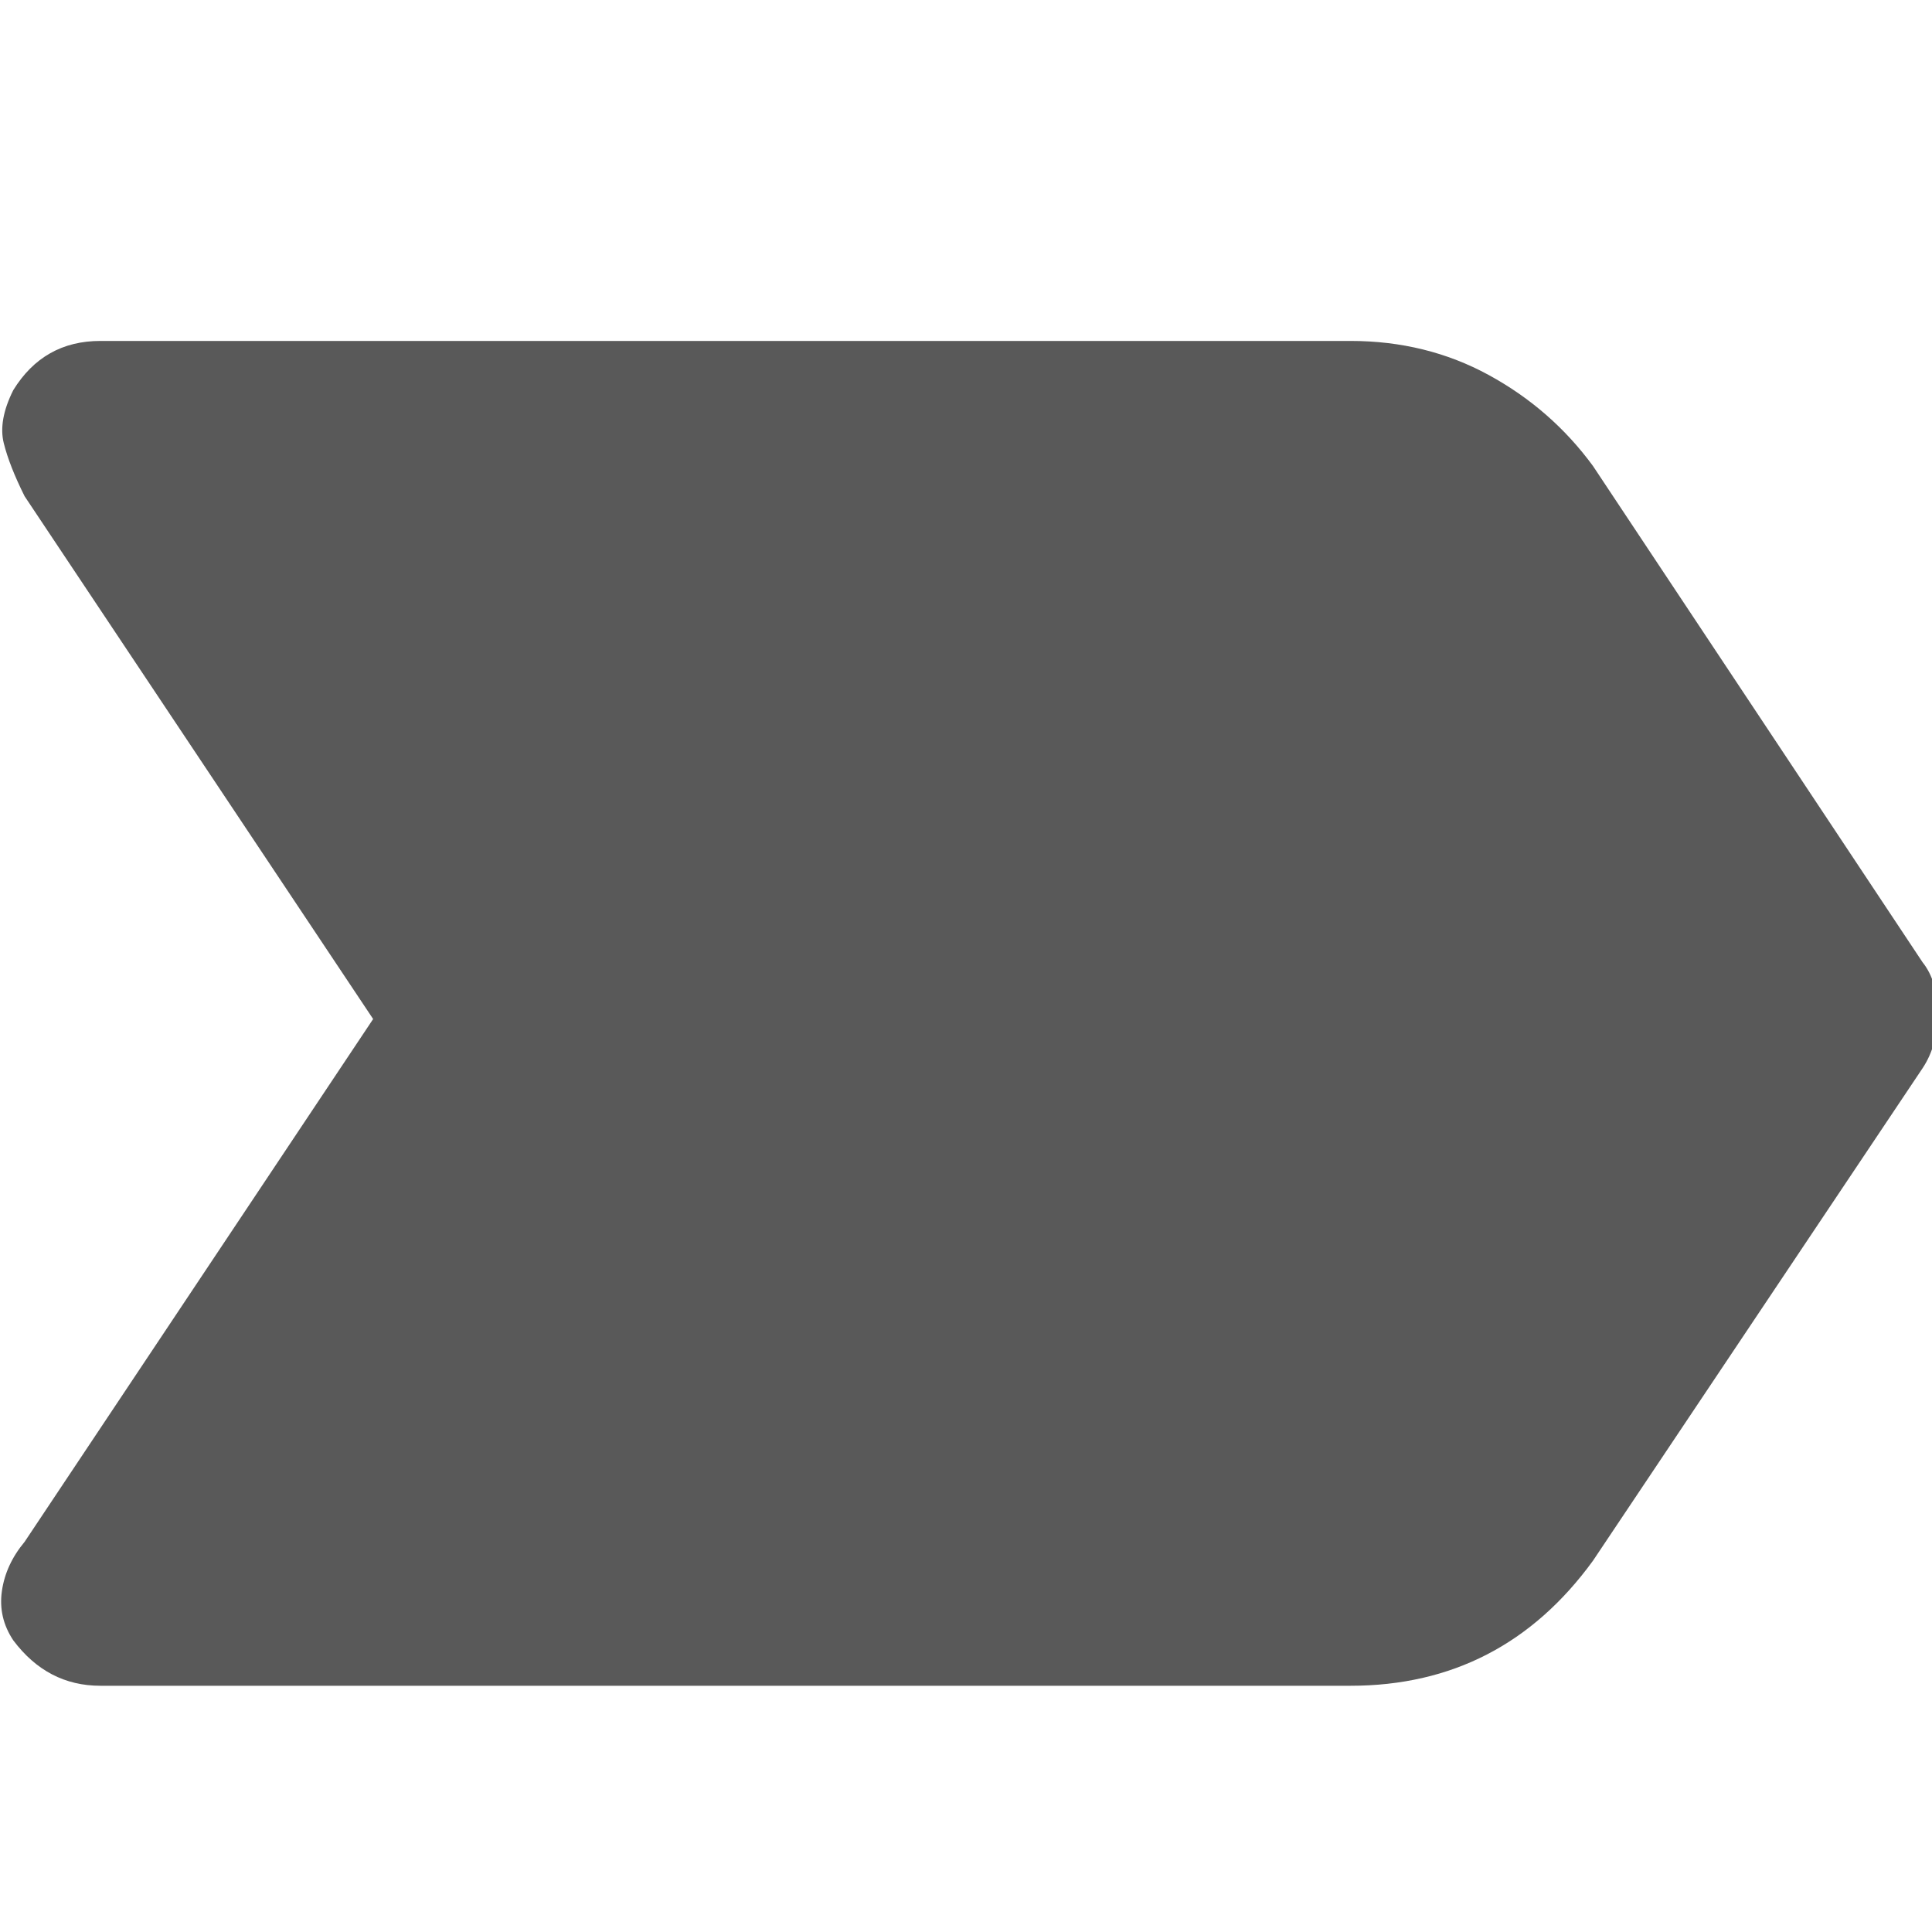 <svg xmlns="http://www.w3.org/2000/svg" version="1.1" xmlns:xlink="http://www.w3.org/1999/xlink" viewBox="0 0 510 510" preserveAspectRatio="xMidYMid">
                    <defs><style>.cls-1{fill:#595959;}</style></defs>
                    <title>chevron-phase-2</title>
                    <g id="Layer_2" data-name="Layer 2"><g id="chevron-phase-2">
                    <path class="cls-1" d="M507.5 254q4 5 4 13.5t-4 14.5l-87 130q-24 33-64 33h-330q-14 0-23-12-4-6-3-13t6-13l92-138-92-138q-4-8-5.5-14t2.5-14q8-13 23-13h330q20 0 36.5 9t27.5 24z"></path>
                    </g></g>
                    </svg>